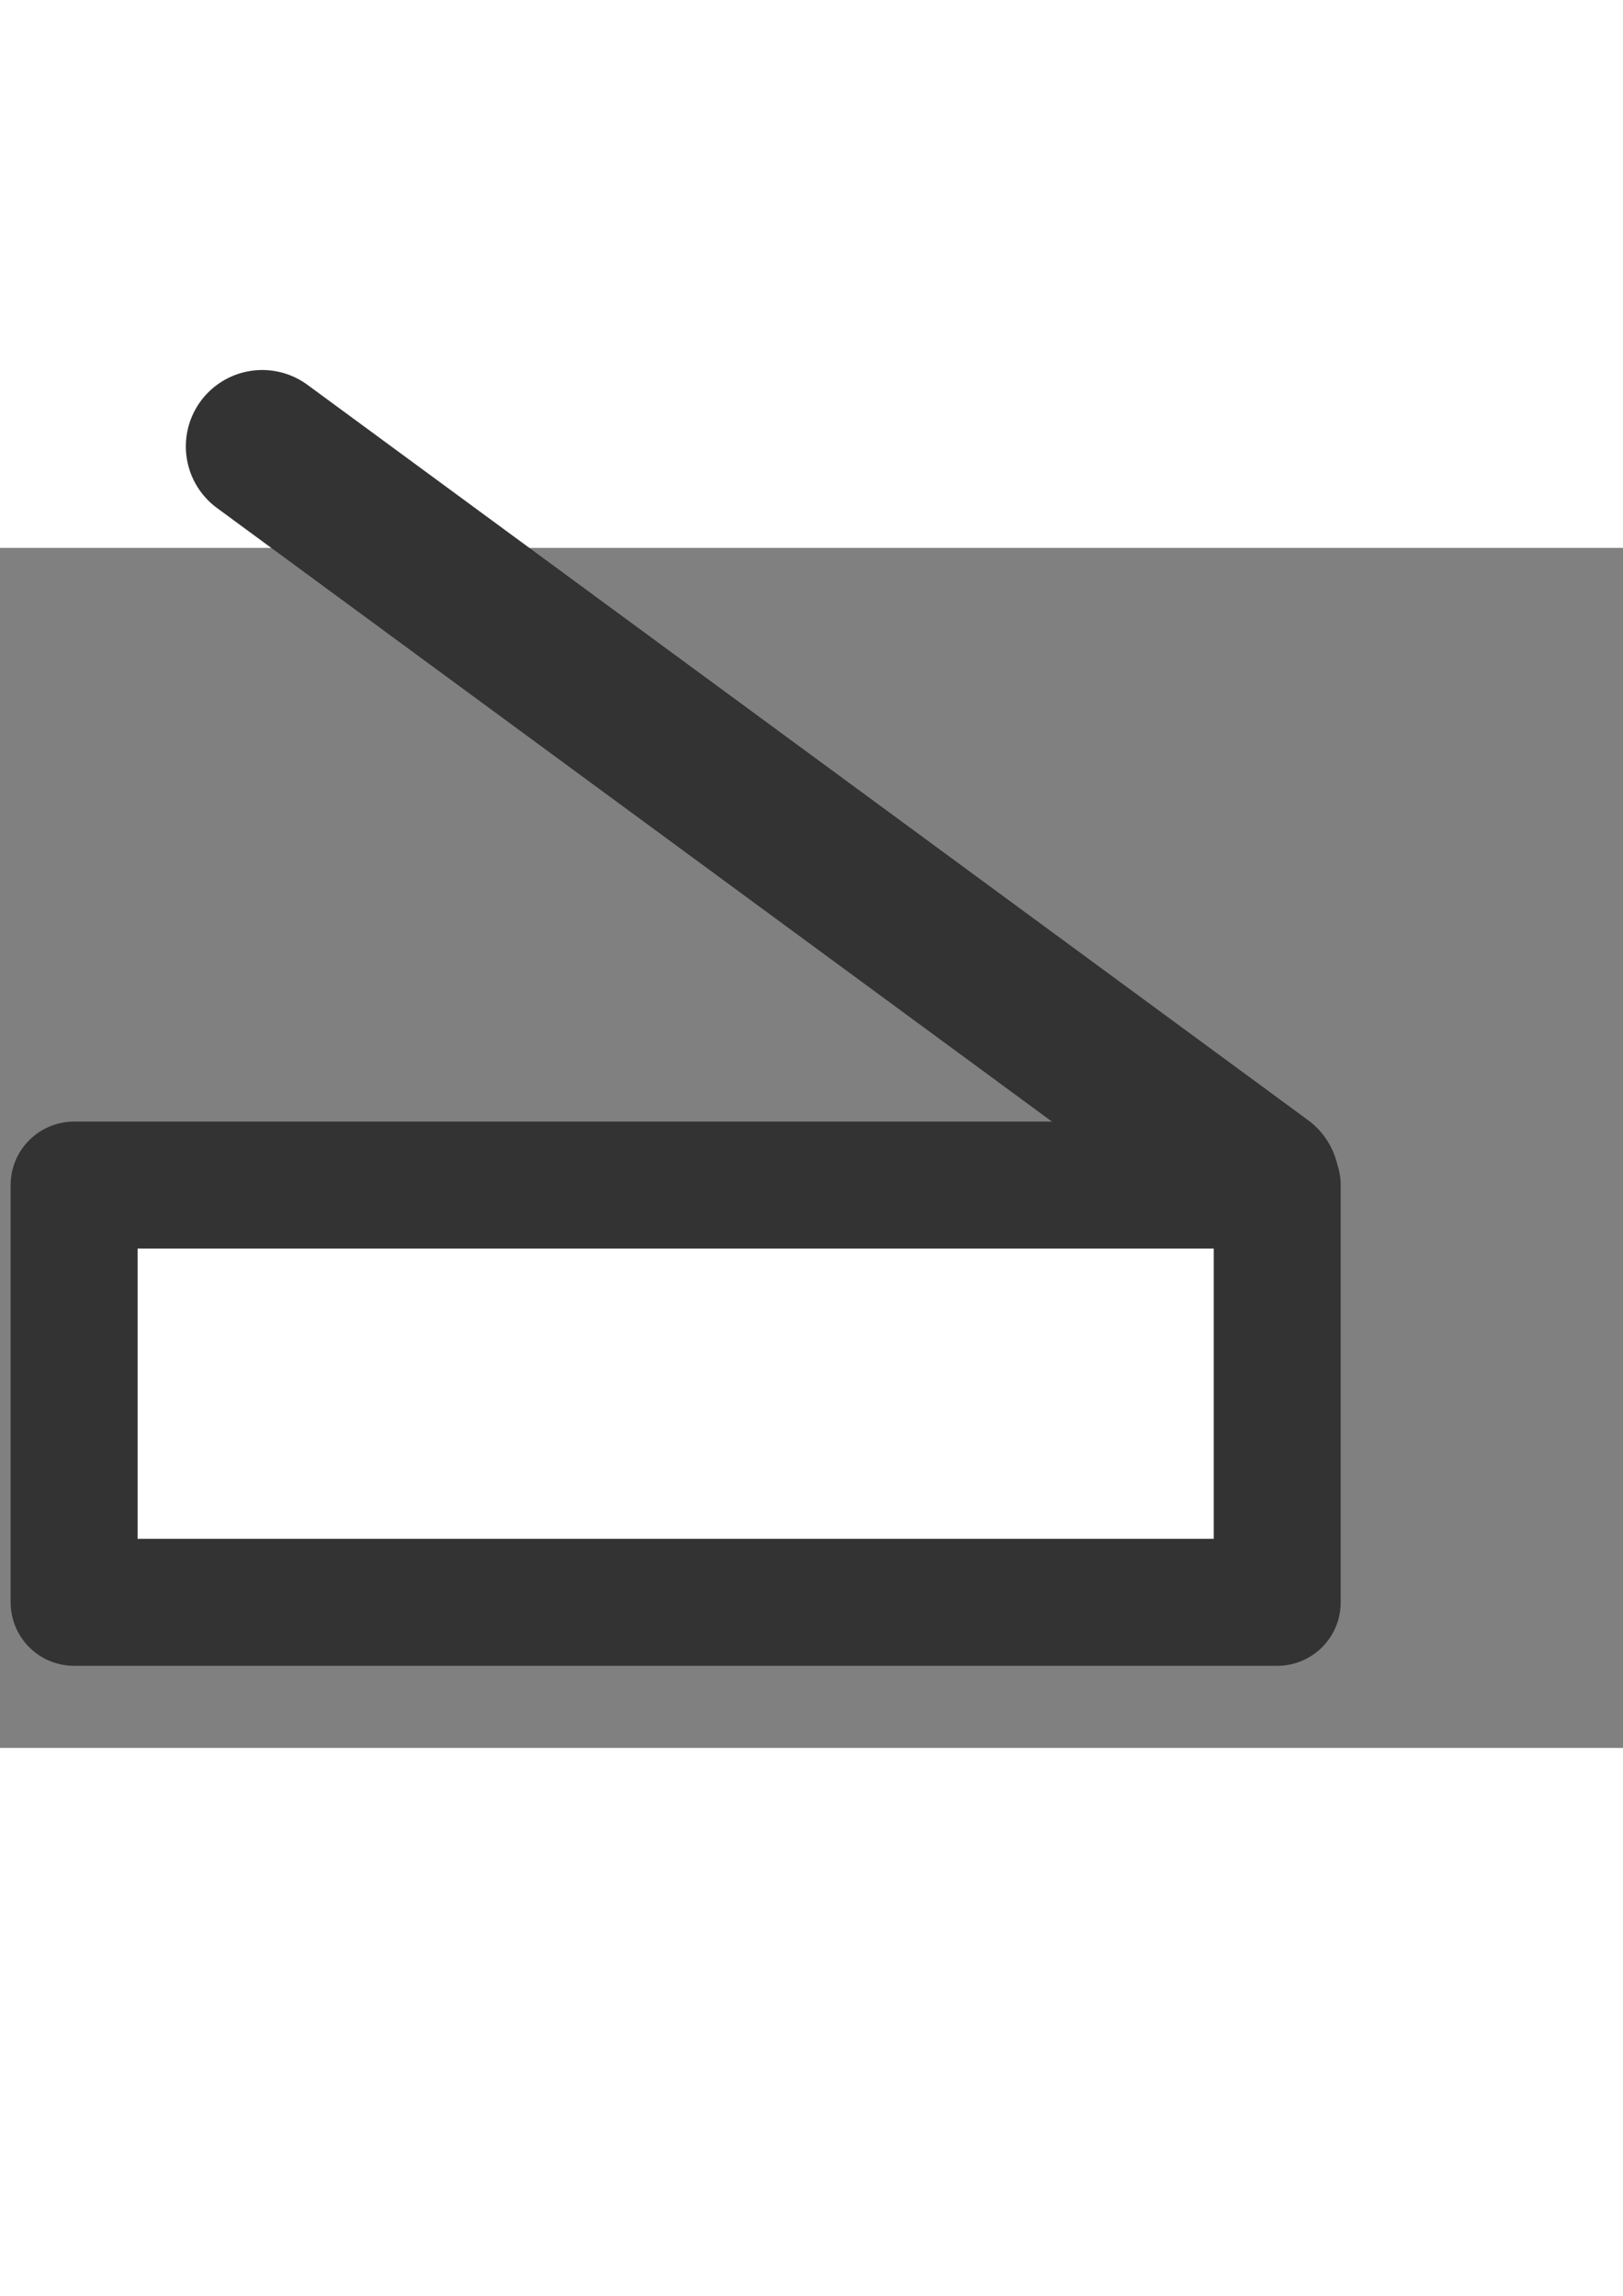 <?xml version="1.0" encoding="UTF-8" standalone="no"?>
<!-- Created with Inkscape (http://www.inkscape.org/) -->

<svg
   xmlns:dc="http://purl.org/dc/elements/1.1/"
   xmlns:cc="http://creativecommons.org/ns#"
   xmlns:rdf="http://www.w3.org/1999/02/22-rdf-syntax-ns#"
   xmlns:svg="http://www.w3.org/2000/svg"
   xmlns="http://www.w3.org/2000/svg"
   xmlns:sodipodi="http://sodipodi.sourceforge.net/DTD/sodipodi-0.dtd"
   xmlns:inkscape="http://www.inkscape.org/namespaces/inkscape"
   width="210mm"
   height="297mm"
   viewBox="0 0 767.00 567.00"
   id="svg2"
   version="1.1"
   inkscape:version="0.91 r13725"
   sodipodi:docname="AppIco.svg"
   inkscape:export-filename="C:\Users\vidar.EDOCNY2\Documents\Visual Studio 2015\Projects\NgScanApp\NgScanApp\AppIco.png"
   inkscape:export-xdpi="90"
   inkscape:export-ydpi="90">
  <rect x="0" y="0" width="767.00" height="567.00" fill="#808080" stroke="none"/>
  <defs
     id="defs4" />
  <sodipodi:namedview
     id="base"
     pagecolor="#ffffff"
     bordercolor="#666666"
     borderopacity="1.0"
     inkscape:pageopacity="0.0"
     inkscape:pageshadow="2"
     inkscape:zoom="1.4"
     inkscape:cx="232.90378"
     inkscape:cy="676.72233"
     inkscape:document-units="px"
     inkscape:current-layer="layer1"
     showgrid="false"
     inkscape:window-width="1920"
     inkscape:window-height="1017"
     inkscape:window-x="-8"
     inkscape:window-y="-8"
     inkscape:window-maximized="1" />
  <g
     inkscape:label="Layer 1"
     inkscape:groupmode="layer"
     id="layer1">
    <rect
       style="fill:#ffffff;fill-opacity:1;fill-rule:nonzero;stroke:#333333;stroke-width:60;stroke-linecap:round;stroke-linejoin:round;stroke-miterlimit:4;stroke-dasharray:none;stroke-opacity:1"
       id="rect4140"
       width="568.571"
       height="197.143"
       x="35.021"
       y="301.066" />
    <path
       style="fill:#1a1a1a;fill-rule:evenodd;stroke:#333333;stroke-width:72.208;stroke-linecap:round;stroke-linejoin:miter;stroke-miterlimit:4;stroke-dasharray:none;stroke-opacity:1"
       d="M 596.799,299.495 123.926,-47.948"
       id="path4144"
       inkscape:connector-curvature="0" />
  </g>
</svg>
